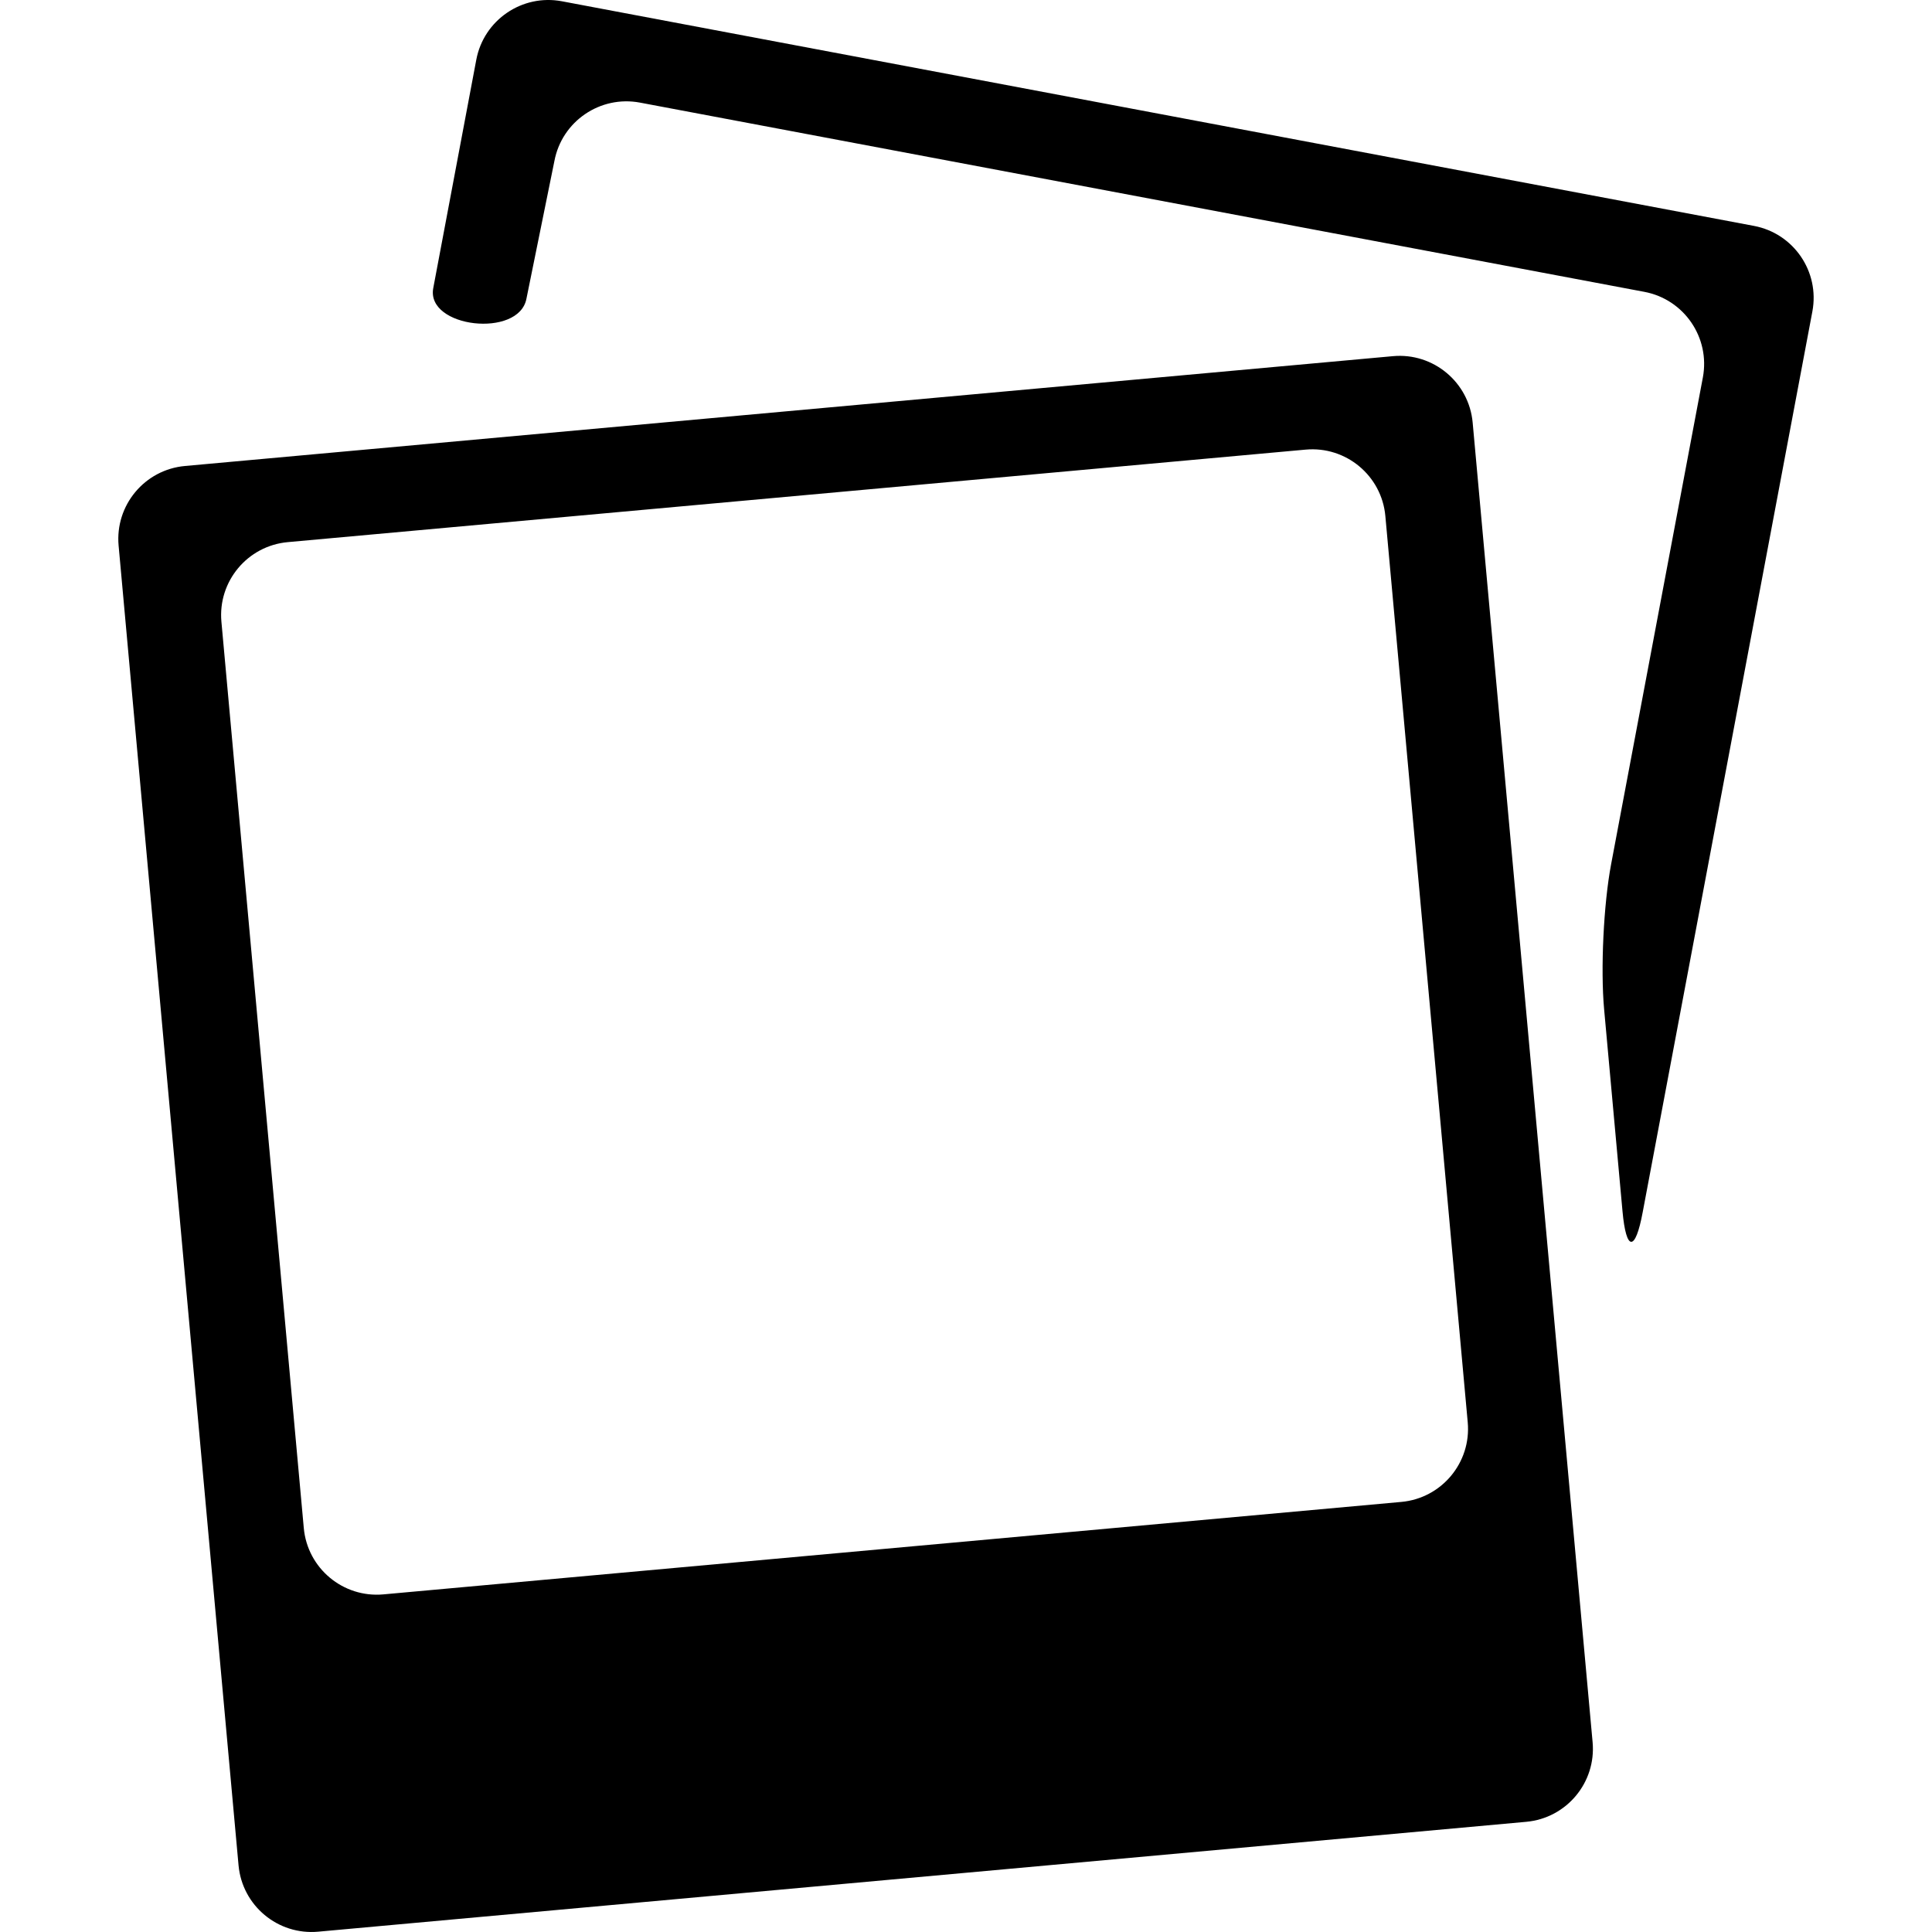 <?xml version="1.0" encoding="iso-8859-1"?>
<!-- Generator: Adobe Illustrator 16.0.0, SVG Export Plug-In . SVG Version: 6.00 Build 0)  -->
<!DOCTYPE svg PUBLIC "-//W3C//DTD SVG 1.1//EN" "http://www.w3.org/Graphics/SVG/1.1/DTD/svg11.dtd">
<svg version="1.1" id="Capa_1" xmlns="http://www.w3.org/2000/svg" xmlns:xlink="http://www.w3.org/1999/xlink" x="0px" y="0px"
	 width="153.949px" height="153.948px" viewBox="0 0 153.949 153.948" style="enable-background:new 0 0 153.949 153.948;"
	 xml:space="preserve">
<g>
	<g>
		<path id="path3290" d="M17.643,49.543c-0.292-3.212,2.076-6.052,5.288-6.344l81.11-7.372c3.212-0.292,6.057,2.077,6.349,5.289
			l6.564,72.216c0.292,3.212-2.078,6.054-5.29,6.346l-81.113,7.368c-3.211,0.292-6.052-2.076-6.344-5.288L17.643,49.543z
			 M25.355,153.924l96.261-8.755c3.211-0.292,5.581-3.13,5.289-6.342l-9.558-105.158c-0.292-3.211-3.136-5.581-6.348-5.289
			l-96.261,8.752c-3.212,0.292-5.579,3.132-5.287,6.344l9.557,105.159C19.301,151.851,22.144,154.216,25.355,153.924"/>
		<path id="path3292" d="M139.76,18L44.773,0.101c-3.169-0.595-6.223,1.491-6.82,4.658l-3.429,18.196
			c-0.596,3.167,6.825,4.012,7.425,0.845l2.227-10.966c0.595-3.167,3.648-5.253,6.82-4.658l80.037,15.08
			c3.166,0.598,5.253,3.649,4.658,6.82l-7.313,38.8c-0.598,3.169-0.847,8.341-0.555,11.553l1.465,16.093
			c0.292,3.212,1.018,3.246,1.608,0.075l13.521-71.777C145.015,21.651,142.933,18.598,139.76,18"/>
	</g>
</g>
<g>
</g>
<g>
</g>
<g>
</g>
<g>
</g>
<g>
</g>
<g>
</g>
<g>
</g>
<g>
</g>
<g>
</g>
<g>
</g>
<g>
</g>
<g>
</g>
<g>
</g>
<g>
</g>
<g>
</g>
</svg>

